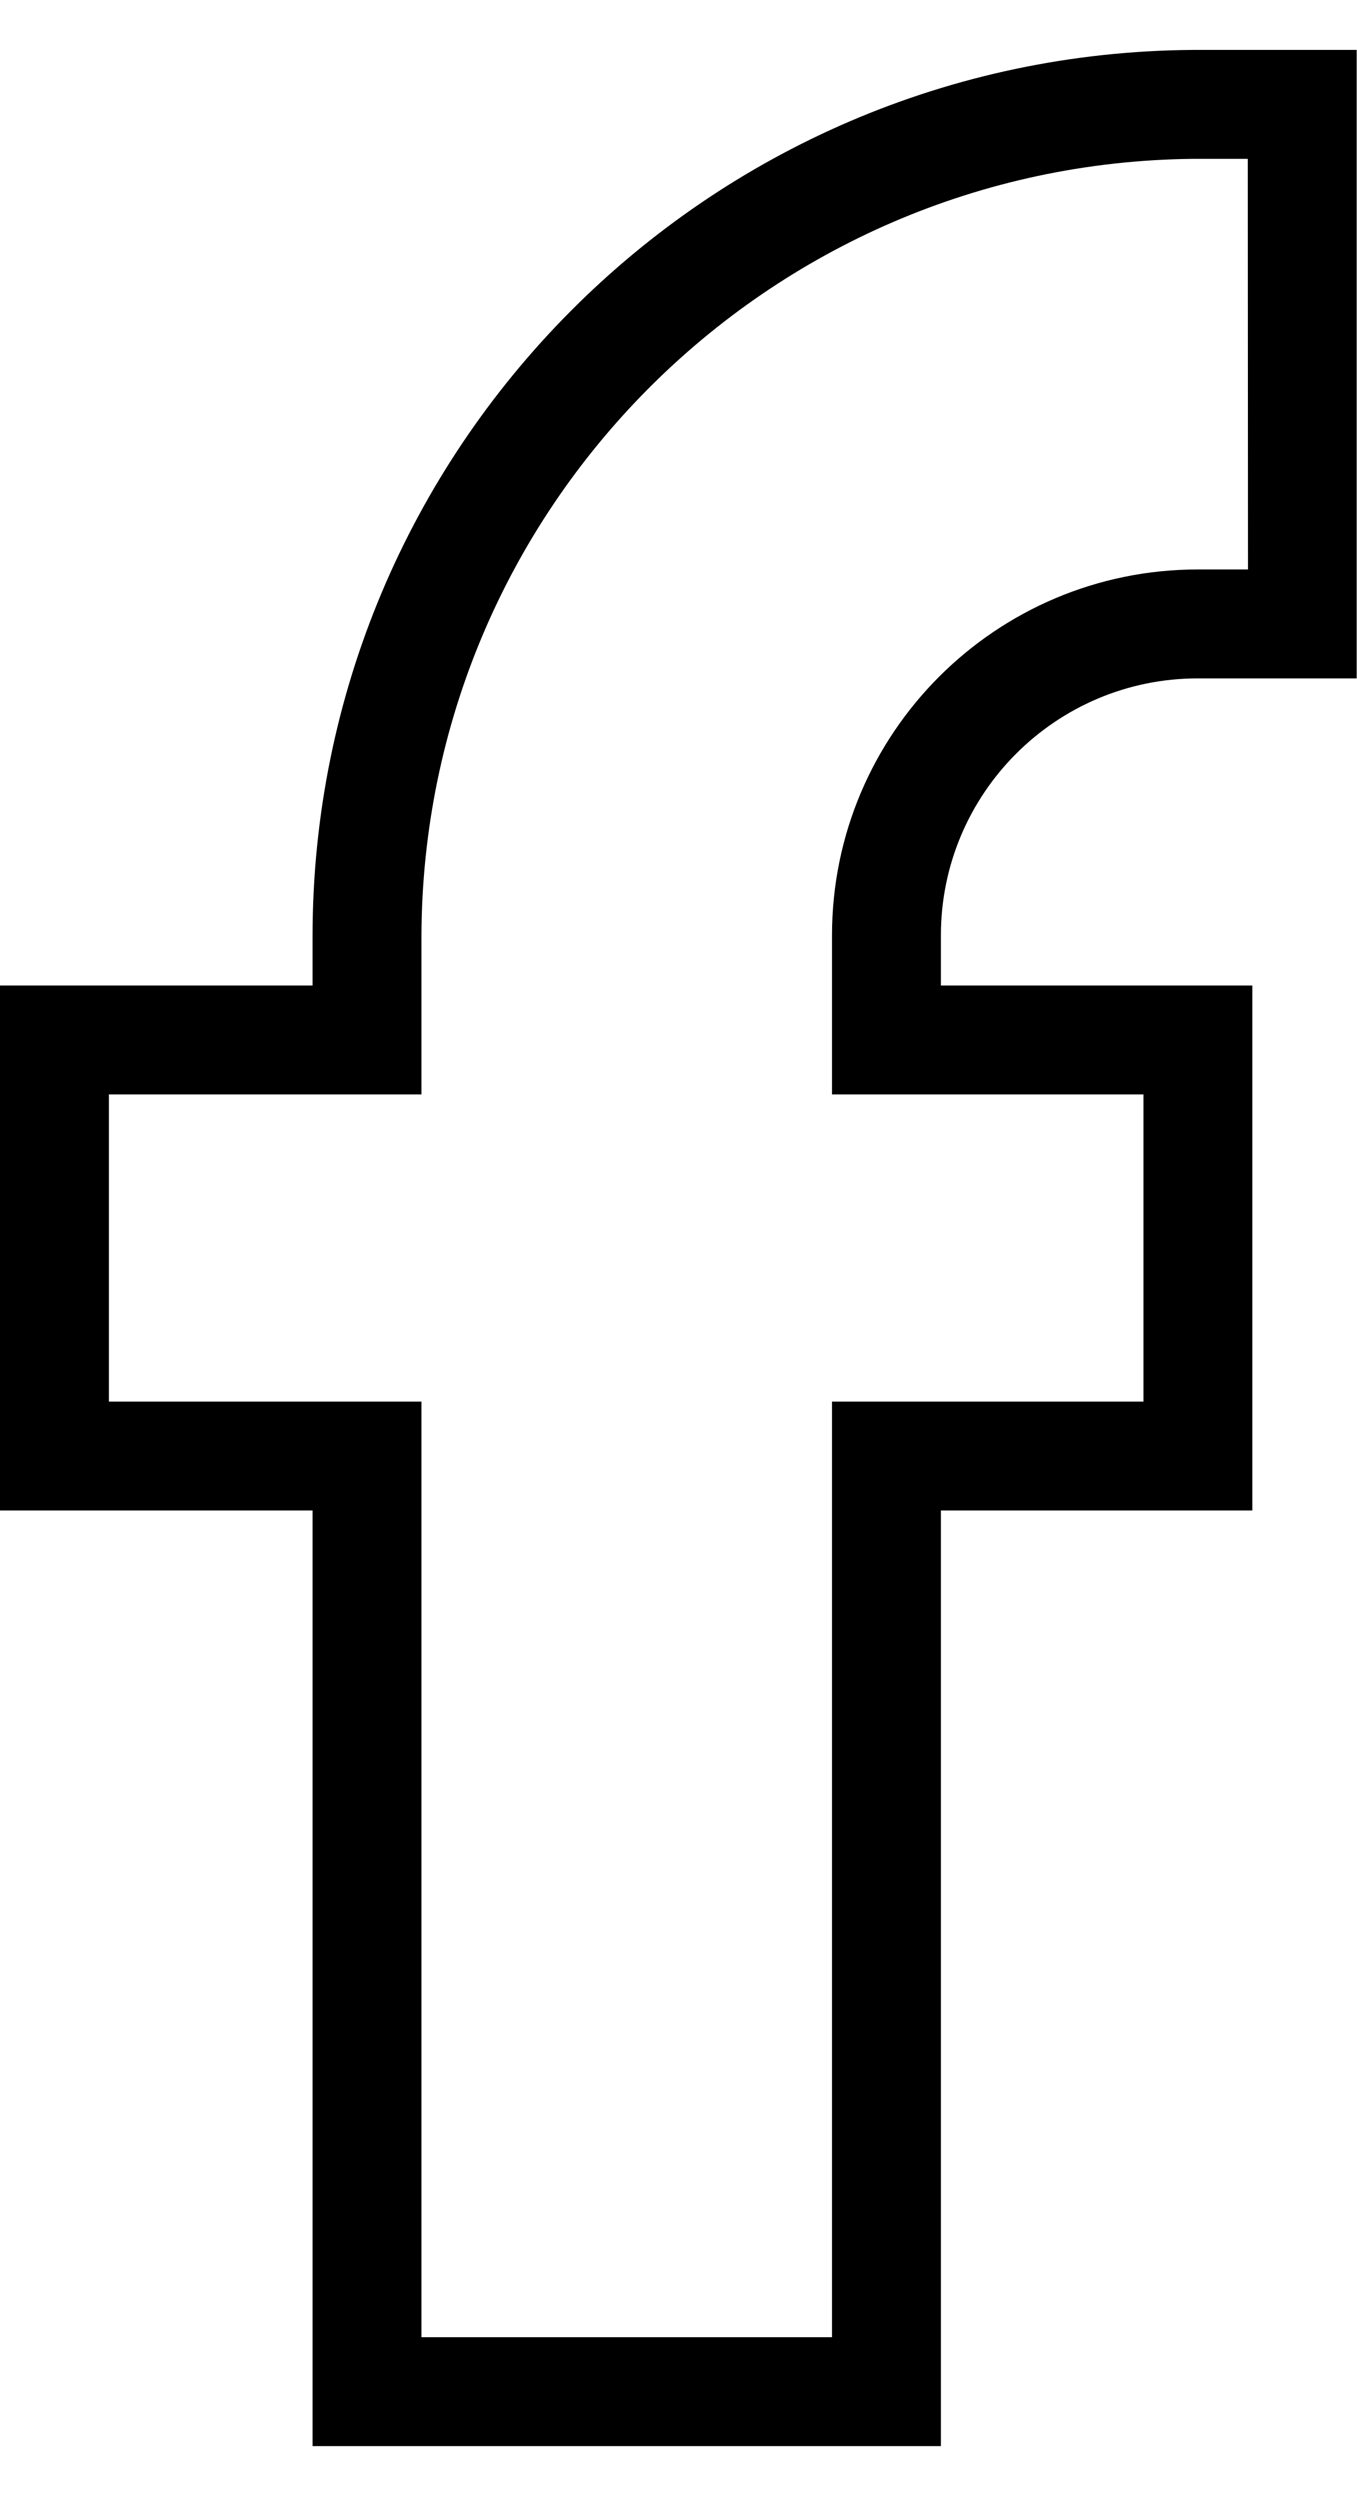 <svg viewBox="0 0 580 1068.42" xmlns="http://www.w3.org/2000/svg"><path d="M510.045 21.333h69.818V289.9H512c-60.668 0-109.848 49.18-109.848 109.847v.393-.02 21.04h133.12v224.348h-133.12v399.825H133.587V645.508H0v-224.35h133.586v-20.944-.008c0-208.382 168.227-377.473 376.28-378.87l.133-.002zm23.273 46.545h-23.273c-182.31 1.84-329.45 149.827-329.914 332.29v67.535H46.547V598.96H180.13v399.826h175.477V598.96h133.12V467.704h-133.12v-67.49-.466c0-86.373 70.018-156.393 156.392-156.393h21.41z"/></svg>
